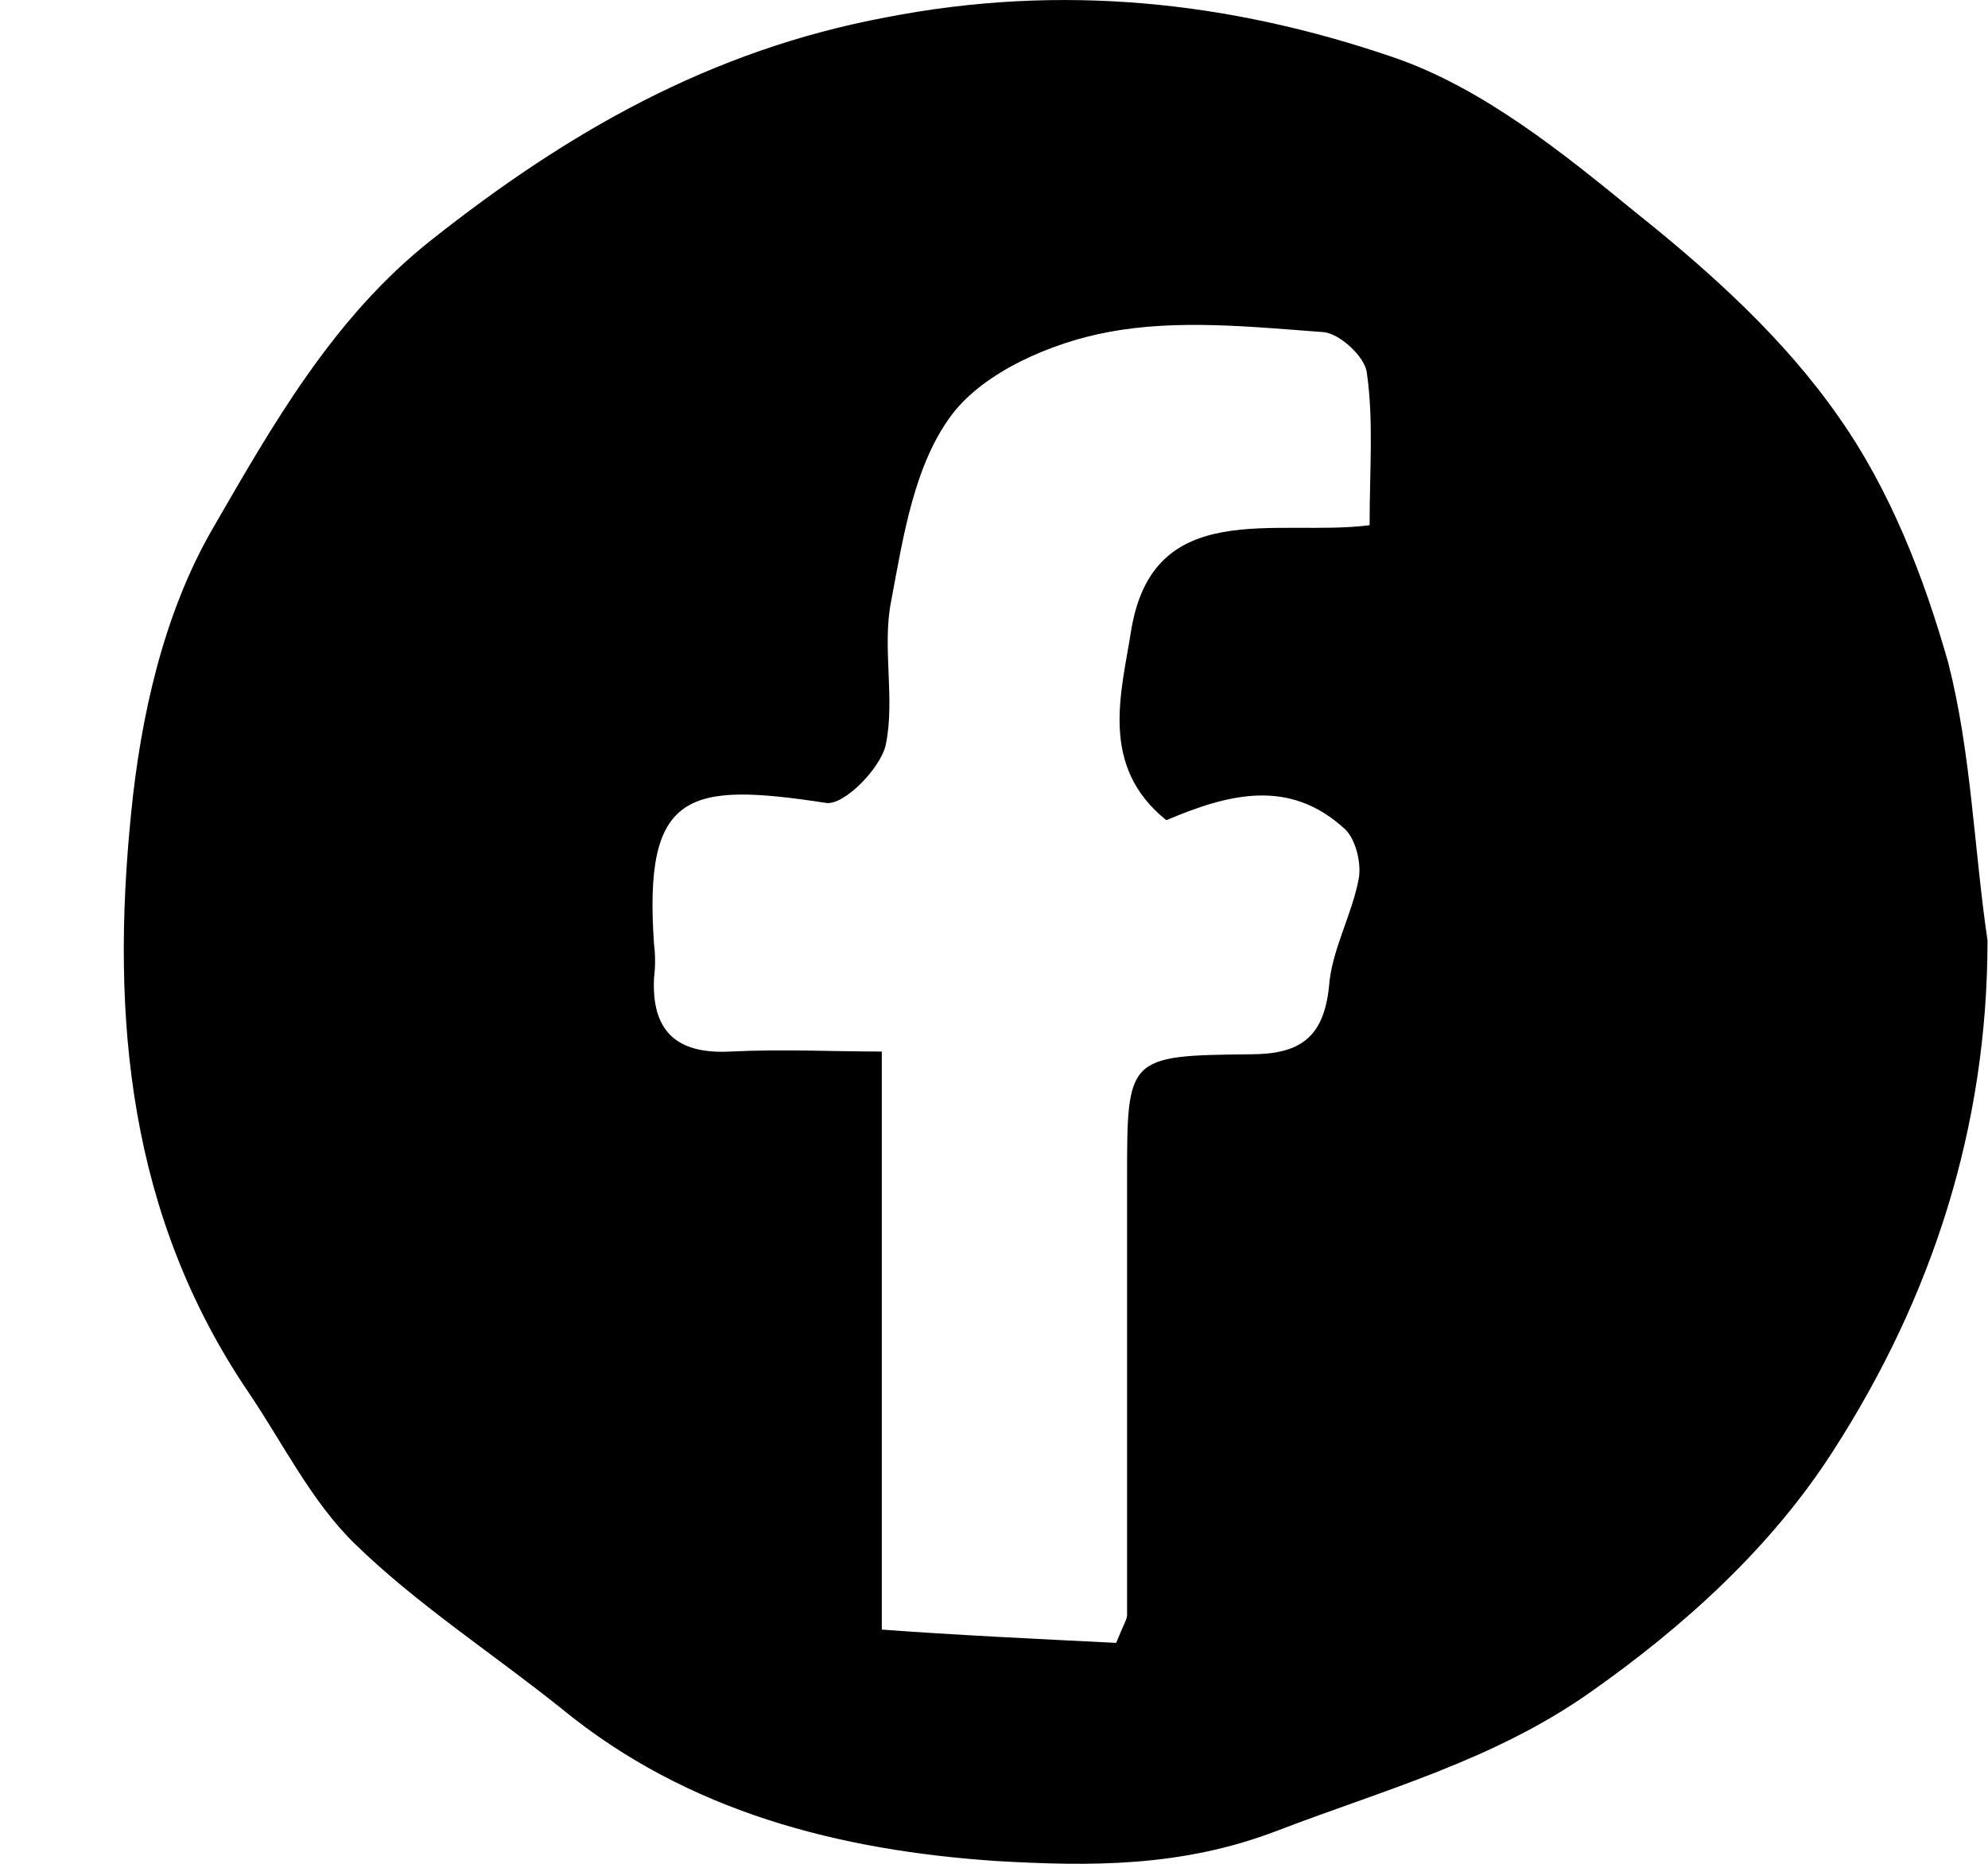 <svg width="16" height="15" viewBox="0 0 16 15" fill="none" xmlns="http://www.w3.org/2000/svg">
<path d="M15.996 7.569C15.996 9.07 15.549 10.443 14.753 11.678C14.262 12.444 13.564 13.083 12.79 13.626C12.015 14.169 11.143 14.403 10.281 14.733C9.507 15.031 8.765 15.02 8.024 14.978C6.758 14.893 5.537 14.584 4.523 13.754C3.966 13.307 3.356 12.913 2.854 12.423C2.505 12.082 2.276 11.614 2.003 11.21C1.033 9.783 0.891 8.187 1.054 6.558C1.131 5.77 1.316 4.94 1.709 4.259C2.189 3.429 2.679 2.556 3.476 1.928C4.566 1.066 5.711 0.406 7.129 0.14C8.547 -0.137 9.9 0.012 11.208 0.459C11.928 0.704 12.572 1.225 13.171 1.715C13.771 2.194 14.36 2.726 14.797 3.354C15.211 3.94 15.484 4.642 15.68 5.334C15.865 6.058 15.887 6.824 15.996 7.569ZM8.983 13.222C9.049 13.062 9.071 13.03 9.071 12.998C9.071 11.827 9.071 10.656 9.071 9.485C9.071 8.506 9.071 8.495 10.063 8.485C10.456 8.485 10.652 8.357 10.696 7.942C10.717 7.644 10.881 7.367 10.936 7.069C10.957 6.952 10.914 6.76 10.827 6.675C10.379 6.26 9.889 6.388 9.387 6.601C8.842 6.164 9.027 5.568 9.103 5.079C9.278 3.993 10.27 4.323 11.023 4.227C11.023 3.78 11.056 3.386 11.001 3.003C10.99 2.875 10.783 2.684 10.652 2.673C10.074 2.63 9.474 2.567 8.918 2.673C8.46 2.758 7.925 2.992 7.664 3.333C7.358 3.737 7.271 4.312 7.173 4.834C7.097 5.206 7.206 5.621 7.129 5.994C7.086 6.186 6.791 6.484 6.649 6.462C5.537 6.292 5.177 6.367 5.264 7.601C5.275 7.686 5.275 7.782 5.264 7.867C5.242 8.293 5.439 8.485 5.875 8.463C6.3 8.442 6.715 8.463 7.097 8.463C7.097 10.071 7.097 11.529 7.097 13.115C7.675 13.158 8.34 13.19 8.983 13.222Z" fill="black"/>
</svg>
